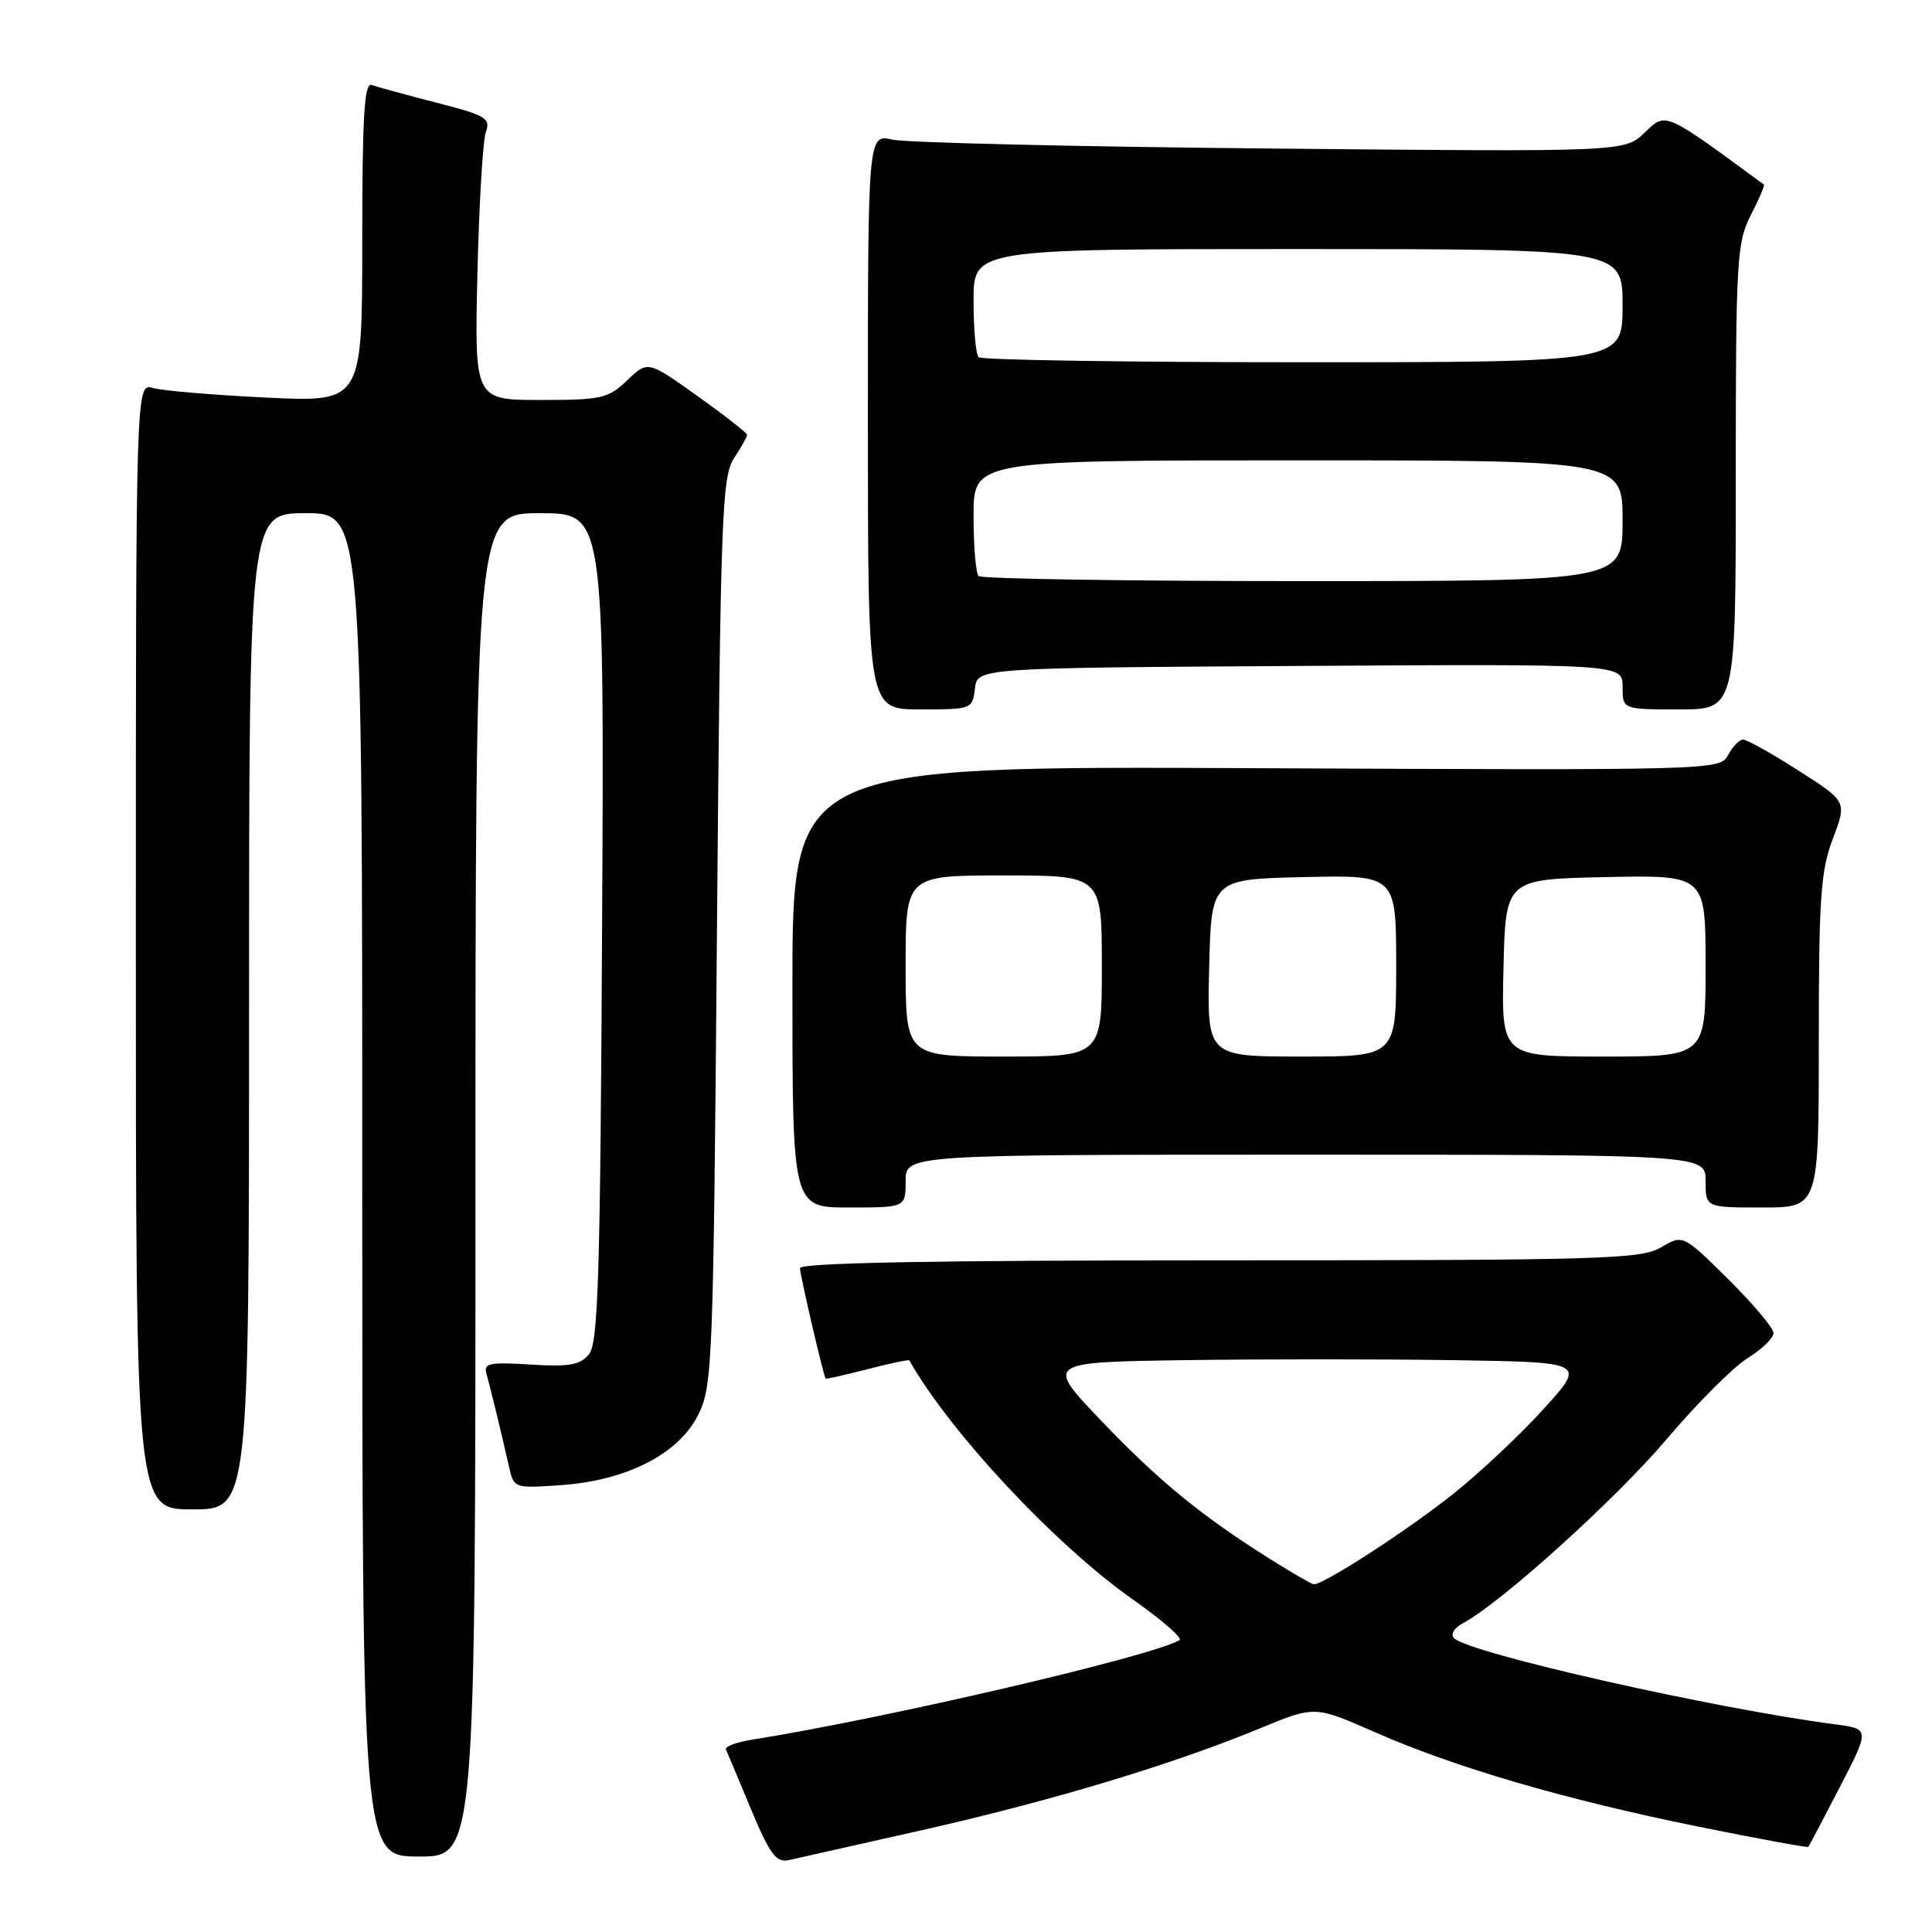 <?xml version="1.0" encoding="UTF-8" standalone="no"?>
<!DOCTYPE svg PUBLIC "-//W3C//DTD SVG 1.1//EN" "http://www.w3.org/Graphics/SVG/1.1/DTD/svg11.dtd" >
<svg xmlns="http://www.w3.org/2000/svg" xmlns:xlink="http://www.w3.org/1999/xlink" version="1.1" viewBox="0 0 256 256">
 <g >
 <path fill="currentColor"
d=" M 122.50 242.43 C 139.58 238.56 155.37 233.80 167.04 228.98 C 174.22 226.02 174.22 226.02 182.20 229.53 C 192.84 234.21 207.40 238.46 224.95 242.02 C 232.89 243.63 239.49 244.84 239.60 244.72 C 239.72 244.60 241.60 241.03 243.79 236.79 C 247.77 229.09 247.77 229.09 243.14 228.48 C 227.06 226.38 194.65 219.05 192.67 217.07 C 192.16 216.56 192.67 215.71 193.90 215.05 C 198.94 212.35 214.08 198.67 220.83 190.71 C 224.86 185.95 229.70 181.11 231.58 179.95 C 233.46 178.79 235.00 177.30 235.00 176.64 C 235.00 175.98 232.30 172.77 229.00 169.50 C 223.00 163.57 223.00 163.57 220.10 165.28 C 217.45 166.85 212.34 167.00 161.60 167.00 C 123.62 167.00 106.00 167.33 106.00 168.04 C 106.00 168.91 109.07 182.13 109.40 182.67 C 109.46 182.76 111.94 182.20 114.93 181.43 C 117.91 180.65 120.42 180.13 120.49 180.26 C 125.86 189.77 139.87 204.75 150.15 211.97 C 153.96 214.65 156.72 217.05 156.29 217.32 C 152.81 219.44 117.36 227.70 99.69 230.51 C 97.59 230.84 96.01 231.43 96.19 231.81 C 96.36 232.19 97.85 235.74 99.50 239.70 C 102.00 245.69 102.84 246.83 104.50 246.48 C 105.60 246.24 113.70 244.42 122.50 242.43 Z  M 63.00 157.00 C 63.00 68.00 63.00 68.00 71.53 68.00 C 80.07 68.00 80.07 68.00 79.78 122.85 C 79.54 169.13 79.27 177.97 78.04 179.45 C 76.86 180.88 75.40 181.13 70.29 180.81 C 64.97 180.47 64.06 180.64 64.44 181.95 C 64.92 183.63 66.42 189.80 67.45 194.36 C 68.09 197.20 68.15 197.22 74.30 196.79 C 83.02 196.19 89.92 192.66 92.50 187.50 C 94.42 183.67 94.52 180.96 95.00 123.45 C 95.46 68.46 95.65 63.18 97.25 60.74 C 98.21 59.27 99.00 57.87 99.00 57.62 C 99.00 57.38 96.04 55.06 92.42 52.48 C 85.84 47.78 85.84 47.78 83.11 50.39 C 80.60 52.80 79.71 53.00 71.63 53.00 C 62.87 53.00 62.87 53.00 63.26 36.25 C 63.48 27.04 63.98 18.59 64.38 17.49 C 65.04 15.67 64.37 15.28 57.81 13.60 C 53.79 12.57 49.94 11.51 49.25 11.26 C 48.27 10.89 48.00 15.45 48.00 32.04 C 48.00 53.30 48.00 53.30 35.25 52.68 C 28.24 52.34 21.49 51.77 20.25 51.41 C 18.00 50.77 18.00 50.77 18.00 125.38 C 18.00 200.00 18.00 200.00 25.50 200.00 C 33.00 200.00 33.00 200.00 33.00 134.00 C 33.00 68.00 33.00 68.00 40.50 68.00 C 48.00 68.00 48.00 68.00 48.00 157.00 C 48.00 246.00 48.00 246.00 55.50 246.00 C 63.00 246.00 63.00 246.00 63.00 157.00 Z  M 120.00 156.50 C 120.00 153.00 120.00 153.00 173.00 153.00 C 226.00 153.00 226.00 153.00 226.00 156.50 C 226.00 160.00 226.00 160.00 233.50 160.00 C 241.00 160.00 241.00 160.00 241.00 138.01 C 241.00 118.97 241.25 115.36 242.87 111.11 C 244.73 106.20 244.73 106.20 238.30 102.10 C 234.77 99.84 231.47 98.00 230.97 98.00 C 230.48 98.00 229.58 98.92 228.98 100.04 C 227.90 102.06 227.38 102.07 166.45 101.79 C 105.00 101.50 105.00 101.50 105.00 130.75 C 105.00 160.00 105.00 160.00 112.50 160.00 C 120.00 160.00 120.00 160.00 120.00 156.50 Z  M 129.18 91.25 C 129.50 88.50 129.50 88.50 172.25 88.24 C 215.00 87.98 215.00 87.98 215.00 90.99 C 215.00 94.00 215.00 94.00 222.50 94.00 C 230.00 94.00 230.00 94.00 230.00 63.21 C 230.00 34.48 230.13 32.16 231.98 28.53 C 233.08 26.39 233.86 24.56 233.73 24.46 C 220.40 14.67 220.78 14.84 217.93 17.57 C 215.26 20.13 215.26 20.13 168.38 19.68 C 142.60 19.44 120.04 18.91 118.25 18.50 C 115.00 17.77 115.00 17.77 115.00 55.89 C 115.00 94.00 115.00 94.00 121.93 94.00 C 128.75 94.00 128.87 93.96 129.18 91.25 Z  M 168.44 206.67 C 159.28 200.93 153.60 196.29 146.00 188.34 C 138.50 180.50 138.50 180.50 156.81 180.23 C 166.89 180.08 183.01 180.08 192.64 180.23 C 210.15 180.50 210.15 180.50 204.55 186.68 C 201.47 190.08 196.07 195.16 192.55 197.96 C 186.39 202.86 175.22 210.09 174.06 209.92 C 173.75 209.88 171.22 208.41 168.44 206.67 Z  M 120.00 128.00 C 120.00 116.00 120.00 116.00 133.00 116.00 C 146.00 116.00 146.00 116.00 146.00 128.00 C 146.00 140.00 146.00 140.00 133.00 140.00 C 120.00 140.00 120.00 140.00 120.00 128.00 Z  M 160.22 128.25 C 160.50 116.50 160.50 116.50 172.75 116.22 C 185.00 115.94 185.00 115.94 185.00 127.97 C 185.00 140.00 185.00 140.00 172.47 140.00 C 159.94 140.00 159.94 140.00 160.22 128.25 Z  M 199.22 128.25 C 199.50 116.50 199.50 116.50 212.75 116.22 C 226.00 115.94 226.00 115.94 226.00 127.97 C 226.00 140.00 226.00 140.00 212.47 140.00 C 198.94 140.00 198.94 140.00 199.22 128.25 Z  M 129.67 76.33 C 129.30 75.97 129.00 72.37 129.00 68.33 C 129.00 61.00 129.00 61.00 172.00 61.00 C 215.00 61.00 215.00 61.00 215.00 69.00 C 215.00 77.00 215.00 77.00 172.67 77.00 C 149.38 77.00 130.03 76.70 129.67 76.33 Z  M 129.67 47.33 C 129.30 46.97 129.00 43.59 129.00 39.83 C 129.00 33.00 129.00 33.00 172.00 33.00 C 215.00 33.00 215.00 33.00 215.00 40.50 C 215.00 48.00 215.00 48.00 172.67 48.00 C 149.38 48.00 130.03 47.70 129.67 47.33 Z "/>
</g>
</svg>